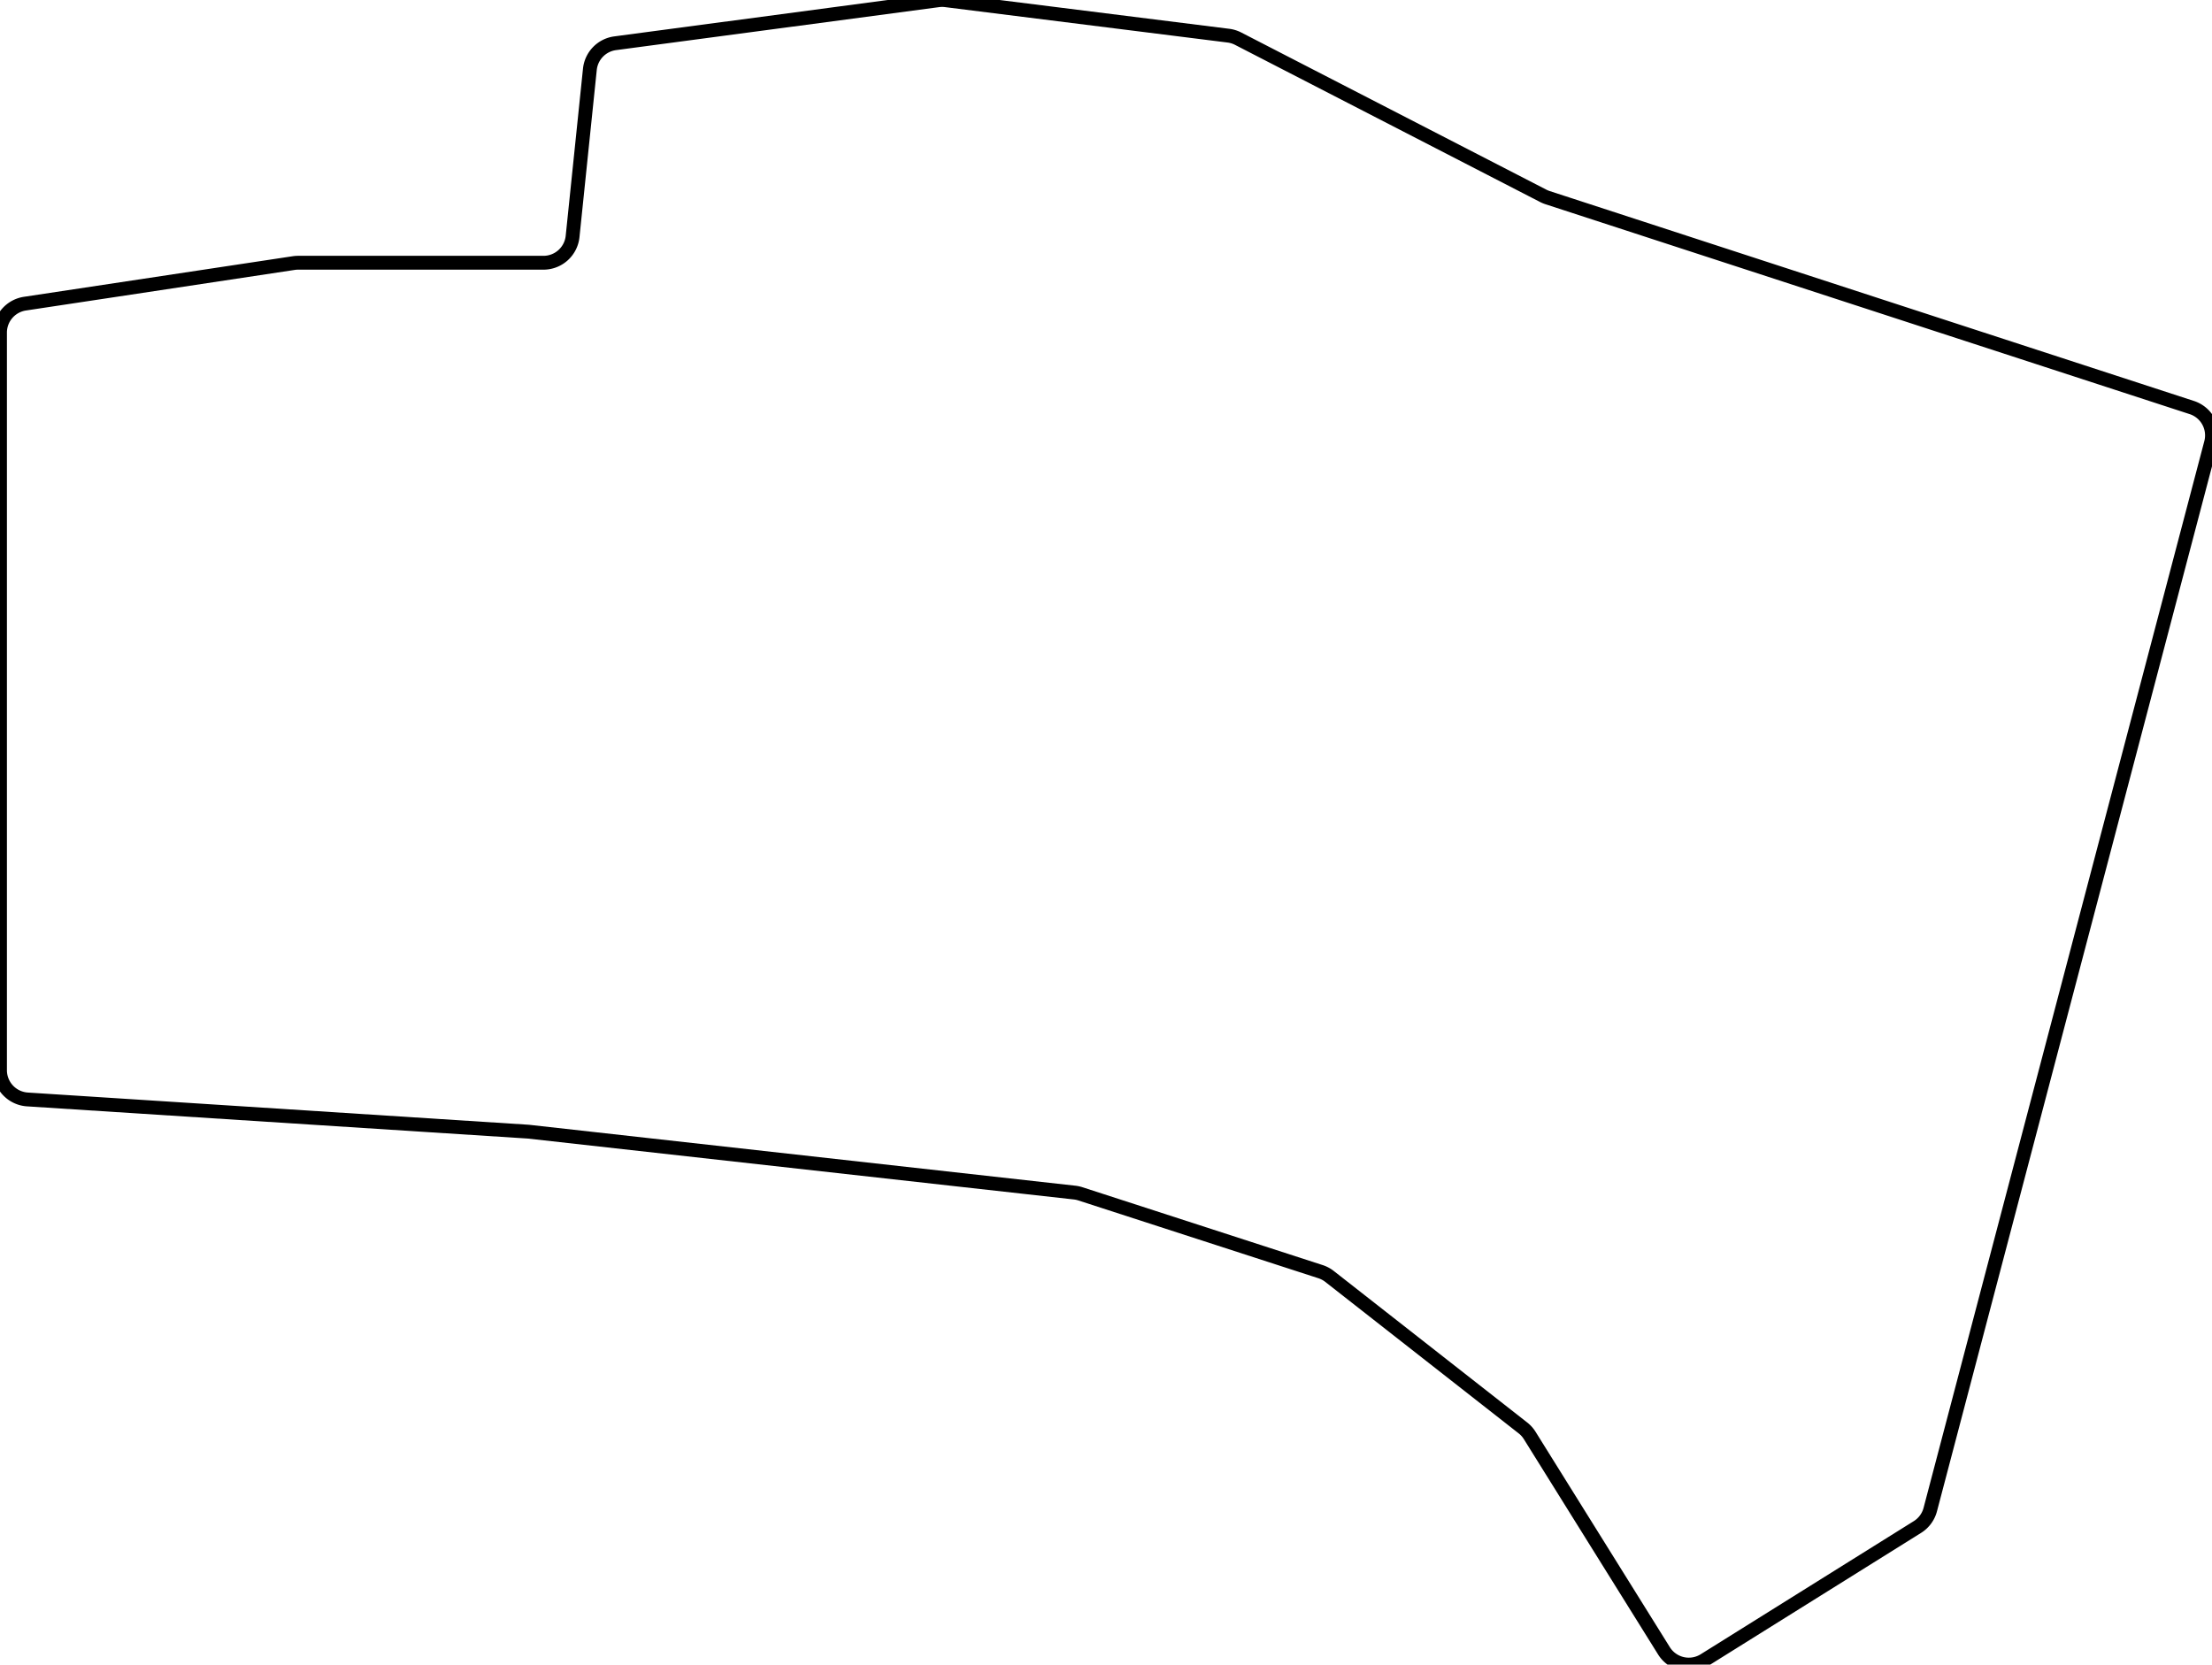 <svg width="150.991mm" height="113.638mm" viewBox="0 0 150.991 113.638" xmlns="http://www.w3.org/2000/svg"><g id="svgGroup" stroke-linecap="round" fill-rule="evenodd" font-size="9pt" stroke="#000" stroke-width="0.25mm" fill="none" style="stroke:#000;stroke-width:0.25mm;fill:none"><path d="M 0 73.061 L 0 22.708 A 2 2 0 0 1 1.701 20.73 L 20.052 17.959 A 2 2 0 0 1 20.35 17.937 L 37.096 17.937 A 2 2 0 0 0 39.085 16.142 L 40.265 4.73 A 2 2 0 0 1 41.991 2.953 L 64.05 0.017 A 2 2 0 0 1 64.562 0.016 L 83.847 2.434 A 2 2 0 0 1 84.514 2.64 L 105.341 13.369 A 2 2 0 0 0 105.637 13.493 L 149.61 27.821 A 2 2 0 0 1 150.925 30.231 L 131.76 103.057 A 2 2 0 0 1 130.886 104.244 L 116.338 113.334 A 2 2 0 0 1 113.581 112.696 L 104.419 97.998 A 2 2 0 0 0 103.955 97.481 L 90.755 87.141 A 2 2 0 0 0 90.138 86.813 L 73.746 81.5 A 2 2 0 0 0 73.351 81.415 L 36.109 77.261 A 2 2 0 0 0 36.016 77.253 L 1.872 75.057 A 2 2 0 0 1 0 73.061 Z" vector-effect="non-scaling-stroke"/></g></svg>